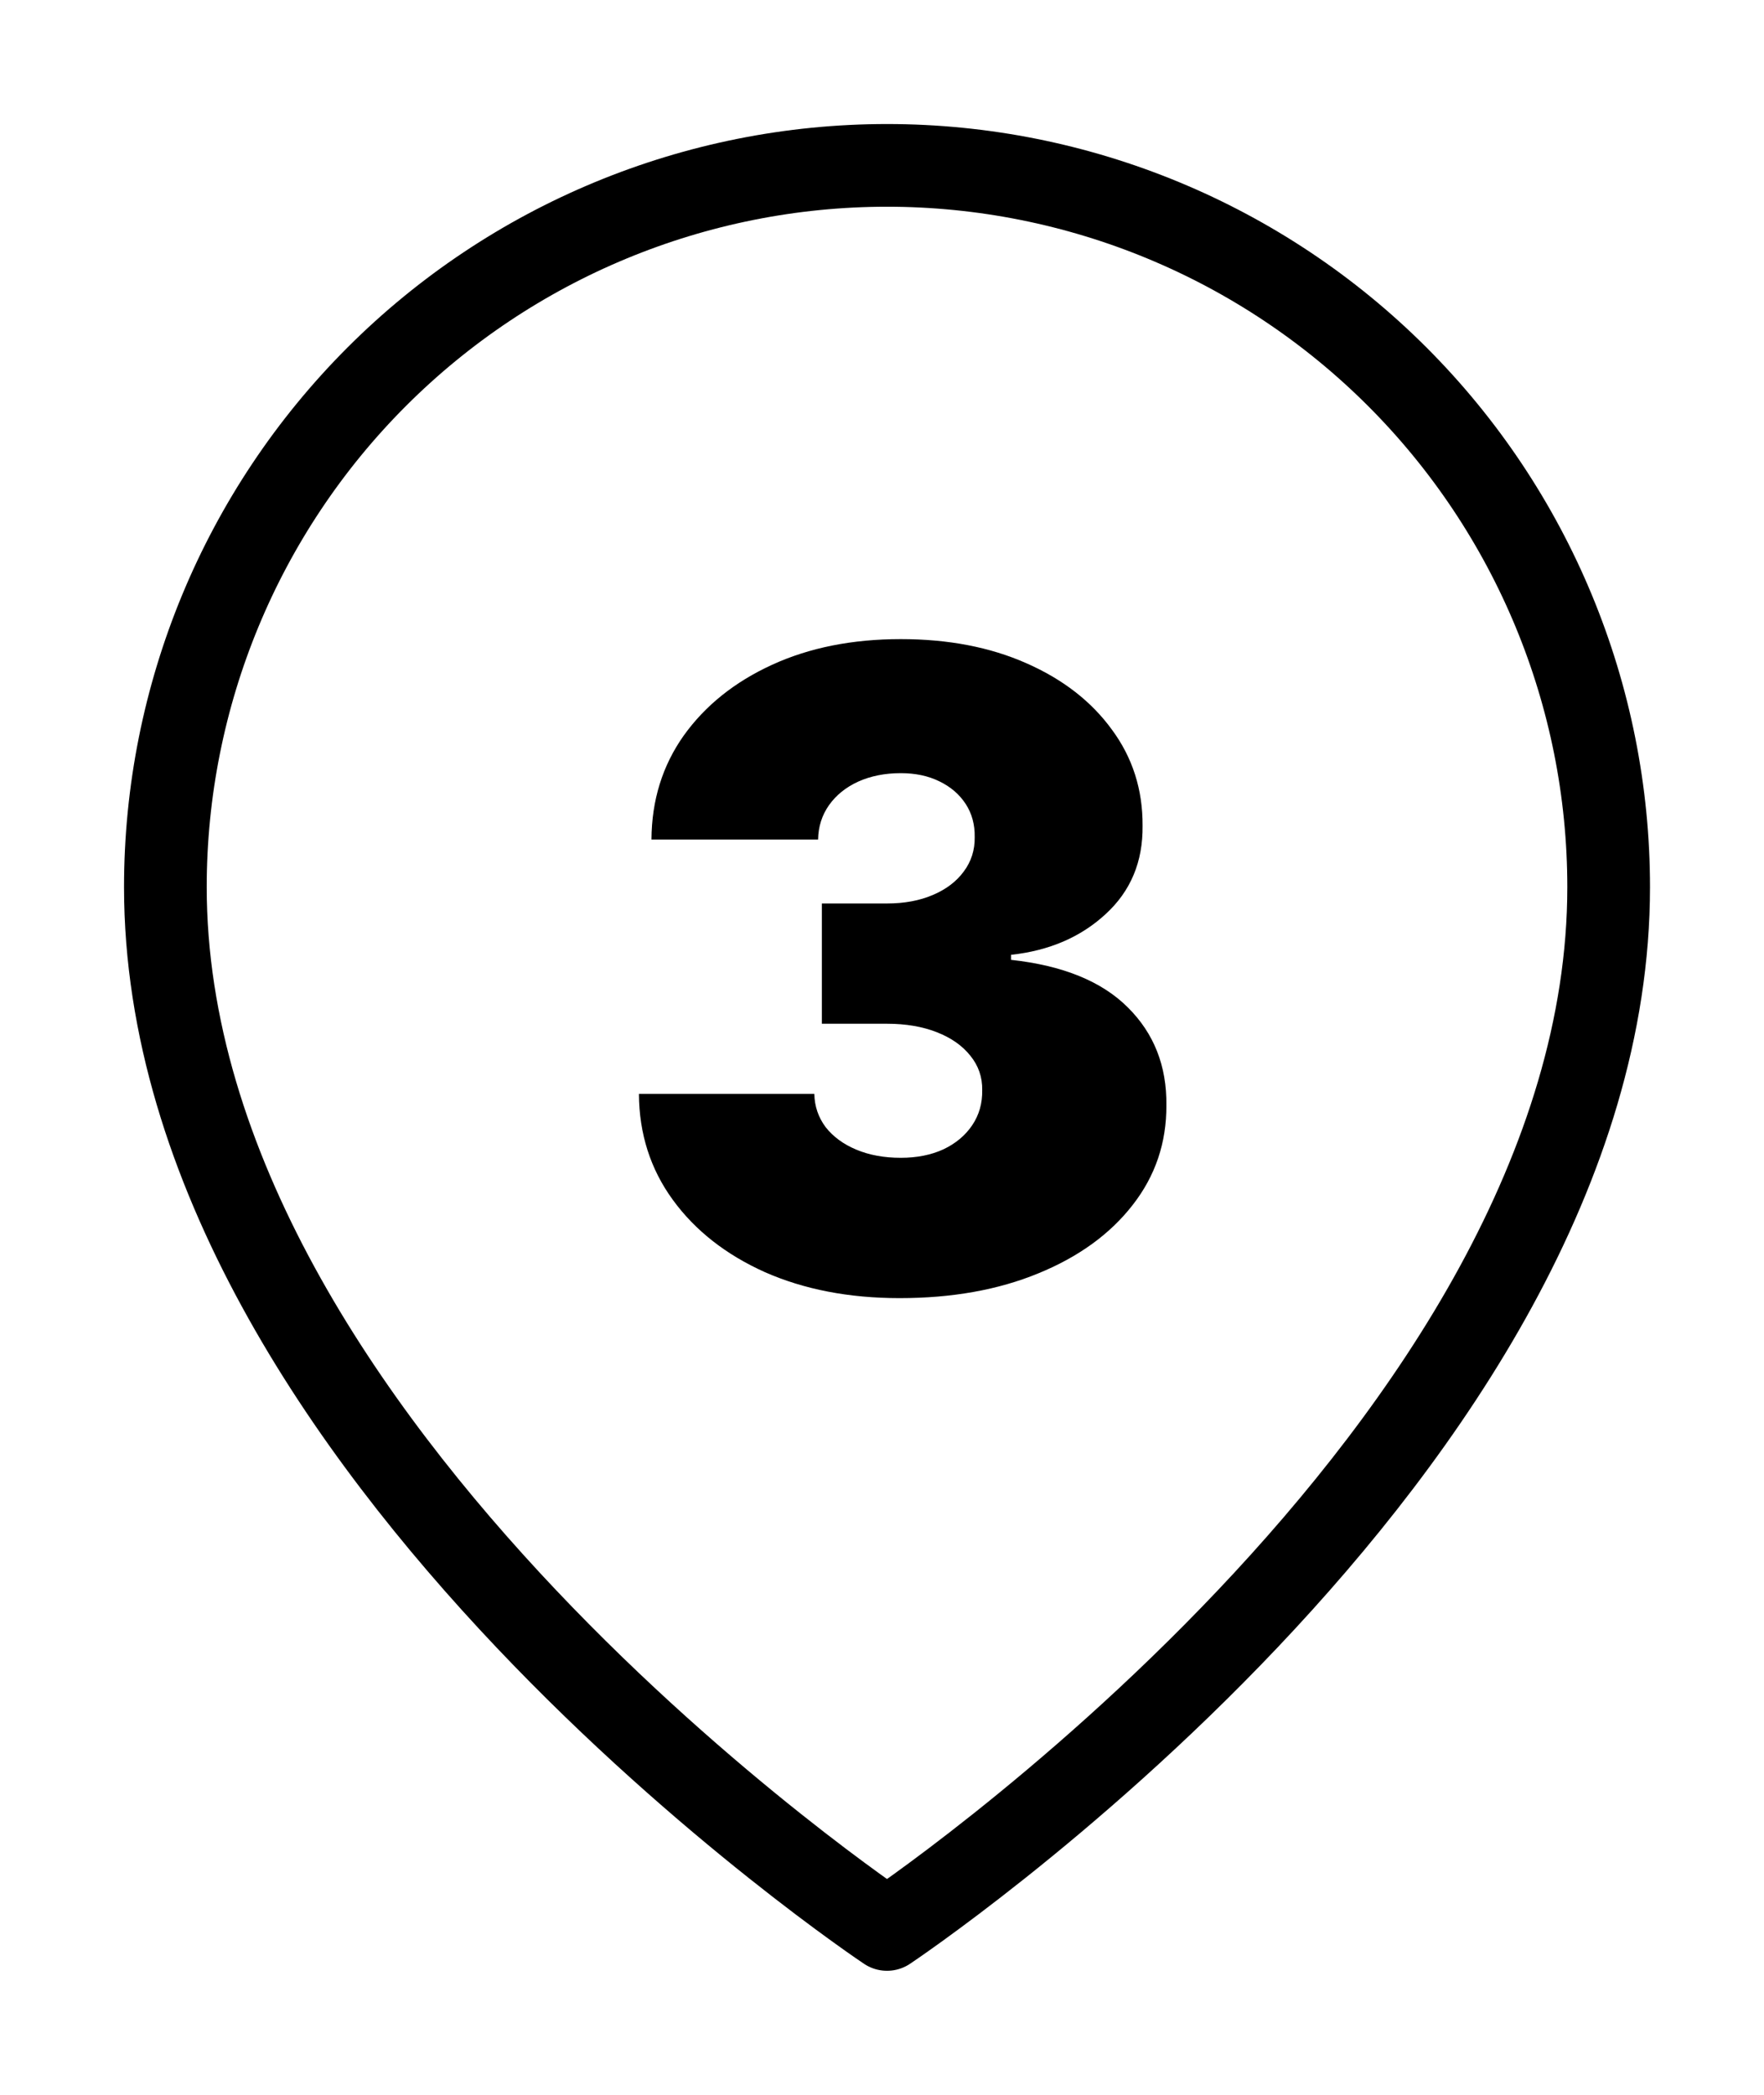 <svg width="64" height="76" viewBox="0 0 64 76" fill="none" xmlns="http://www.w3.org/2000/svg">
<g filter="url(#filter0_d_72_203)">
<path d="M58.364 28.182C58.364 48.545 32.182 66 32.182 66C32.182 66 6 48.545 6 28.182C6 21.238 8.758 14.579 13.668 9.668C18.578 4.758 25.238 2 32.182 2C39.126 2 45.785 4.758 50.695 9.668C55.605 14.579 58.364 21.238 58.364 28.182Z" fill="white" stroke="black" stroke-width="3" stroke-linecap="round" stroke-linejoin="round"/>
<path d="M32.636 43.096C30.803 43.096 29.174 42.781 27.75 42.153C26.333 41.516 25.219 40.641 24.409 39.528C23.598 38.414 23.189 37.134 23.181 35.687H29.545C29.553 36.134 29.689 36.535 29.954 36.891C30.227 37.24 30.598 37.512 31.068 37.709C31.538 37.906 32.075 38.005 32.681 38.005C33.265 38.005 33.78 37.903 34.227 37.698C34.674 37.486 35.023 37.194 35.273 36.823C35.523 36.452 35.644 36.028 35.636 35.55C35.644 35.081 35.5 34.664 35.204 34.3C34.916 33.937 34.511 33.653 33.988 33.448C33.466 33.243 32.863 33.141 32.181 33.141H29.818V28.778H32.181C32.81 28.778 33.363 28.675 33.841 28.471C34.325 28.266 34.7 27.982 34.966 27.619C35.238 27.255 35.371 26.838 35.363 26.369C35.371 25.914 35.261 25.512 35.034 25.164C34.806 24.816 34.488 24.543 34.079 24.346C33.678 24.149 33.212 24.05 32.681 24.05C32.106 24.05 31.591 24.153 31.136 24.357C30.689 24.562 30.337 24.846 30.079 25.209C29.822 25.573 29.689 25.99 29.681 26.459H23.636C23.644 25.035 24.034 23.778 24.806 22.687C25.587 21.596 26.655 20.74 28.011 20.119C29.367 19.497 30.924 19.187 32.681 19.187C34.401 19.187 35.92 19.478 37.238 20.062C38.564 20.645 39.598 21.448 40.341 22.471C41.091 23.486 41.462 24.649 41.454 25.959C41.469 27.262 41.023 28.331 40.113 29.164C39.212 29.997 38.068 30.49 36.681 30.641V30.823C38.56 31.028 39.973 31.603 40.92 32.55C41.867 33.49 42.333 34.672 42.318 36.096C42.325 37.459 41.916 38.668 41.091 39.721C40.273 40.774 39.132 41.6 37.67 42.198C36.216 42.797 34.538 43.096 32.636 43.096Z" fill="black"/>
</g>
<defs>
<filter id="filter0_d_72_203" x="0.5" y="0.5" width="63.364" height="75" filterUnits="userSpaceOnUse" color-interpolation-filters="sRGB">
<feFlood flood-opacity="0" result="BackgroundImageFix"/>
<feColorMatrix in="SourceAlpha" type="matrix" values="0 0 0 0 0 0 0 0 0 0 0 0 0 0 0 0 0 0 127 0" result="hardAlpha"/>
<feOffset dy="4"/>
<feGaussianBlur stdDeviation="2"/>
<feComposite in2="hardAlpha" operator="out"/>
<feColorMatrix type="matrix" values="0 0 0 0 0 0 0 0 0 0 0 0 0 0 0 0 0 0 0.25 0"/>
<feBlend mode="normal" in2="BackgroundImageFix" result="effect1_dropShadow_72_203"/>
<feBlend mode="normal" in="SourceGraphic" in2="effect1_dropShadow_72_203" result="shape"/>
</filter>
</defs>
</svg>
